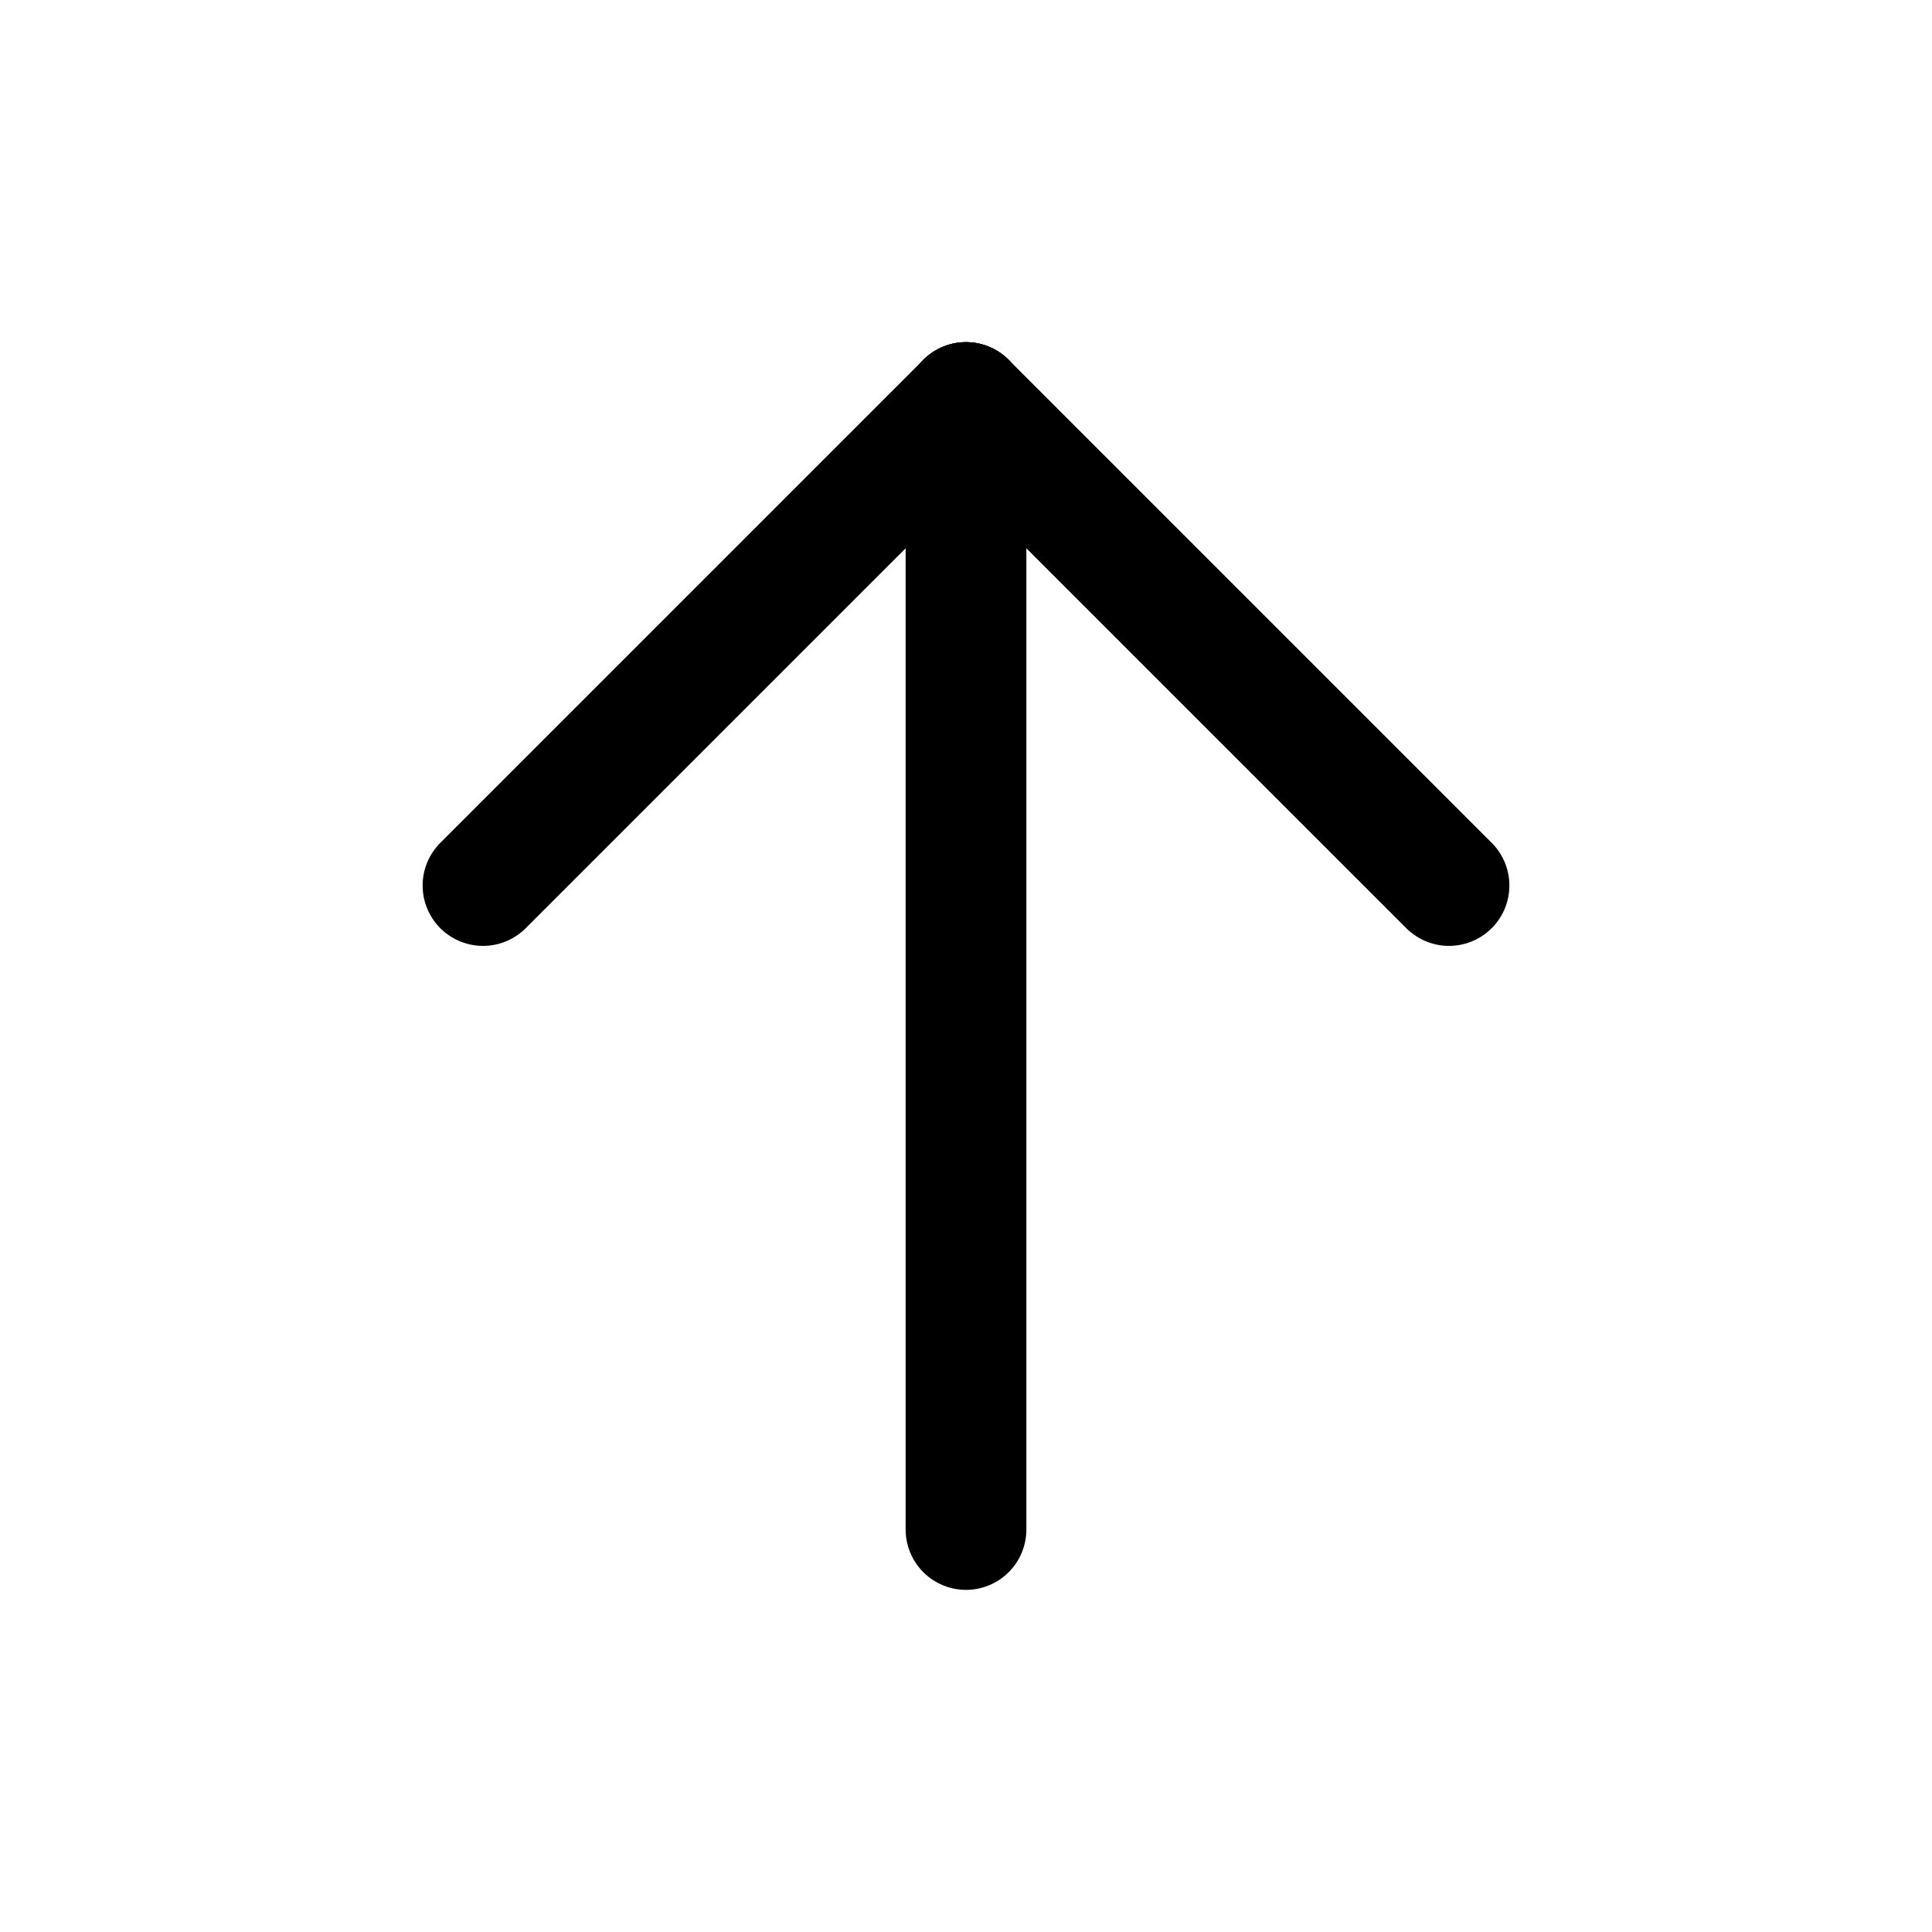 <svg width="44" height="44" viewBox="0 0 44 44" fill="none" xmlns="http://www.w3.org/2000/svg">
<path d="M22 9.167V34.833" stroke="black" stroke-width="2.75" stroke-linecap="round" stroke-linejoin="round"/>
<path d="M33 20.167L22 9.167" stroke="black" stroke-width="2.75" stroke-linecap="round" stroke-linejoin="round"/>
<path d="M11 20.167L22 9.167" stroke="black" stroke-width="2.75" stroke-linecap="round" stroke-linejoin="round"/>
</svg>
